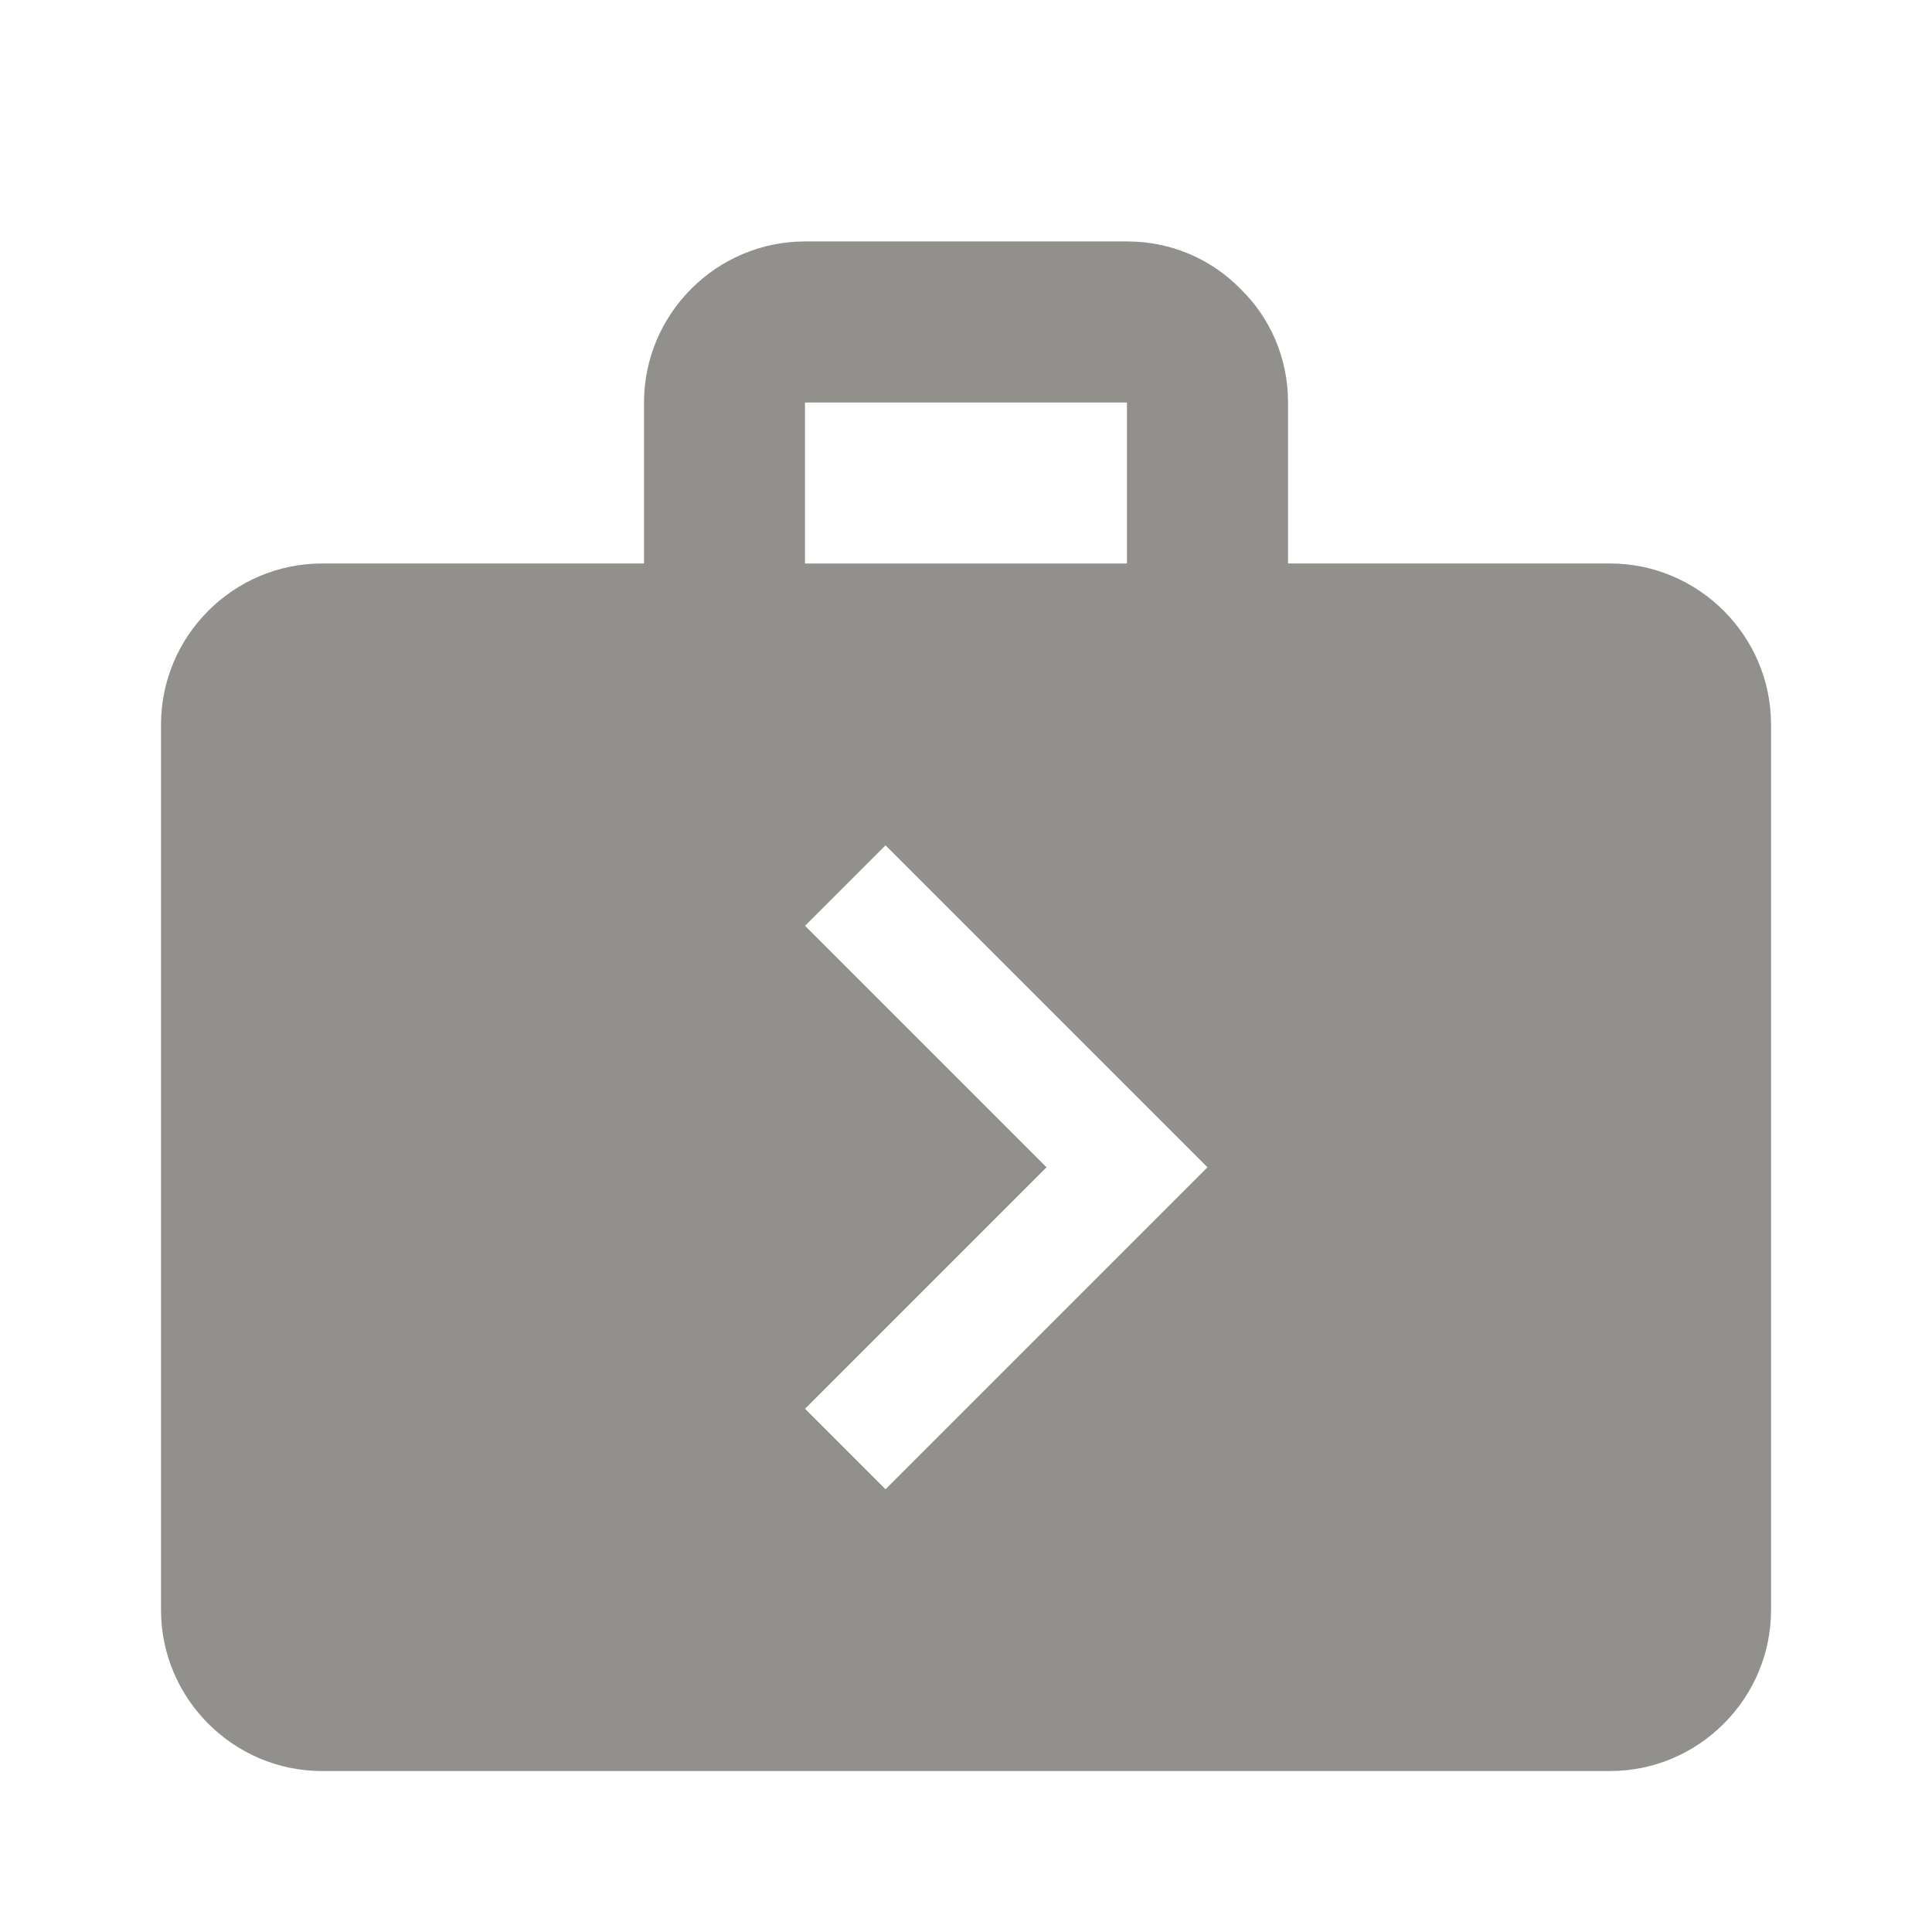 <!-- Generated by IcoMoon.io -->
<svg version="1.1" xmlns="http://www.w3.org/2000/svg" width="32" height="32" viewBox="0 0 32 32">
<title>mt-next_week</title>
<path fill="#91908d" d="M26.667 9.333h-5.333v-2.667c0-0.733-0.293-1.4-0.787-1.88-0.48-0.493-1.147-0.787-1.88-0.787h-5.333c-1.467 0-2.667 1.2-2.667 2.667v2.667h-5.333c-1.467 0-2.667 1.2-2.667 2.667v14.667c0 1.467 1.2 2.667 2.667 2.667h21.333c1.467 0 2.667-1.2 2.667-2.667v-14.667c0-1.467-1.2-2.667-2.667-2.667v0zM13.333 6.667h5.333v2.667h-5.333v-2.667zM14.667 24.667l-1.333-1.333 4-4-4-4 1.333-1.333 5.333 5.333-5.333 5.333z"></path>
</svg>
